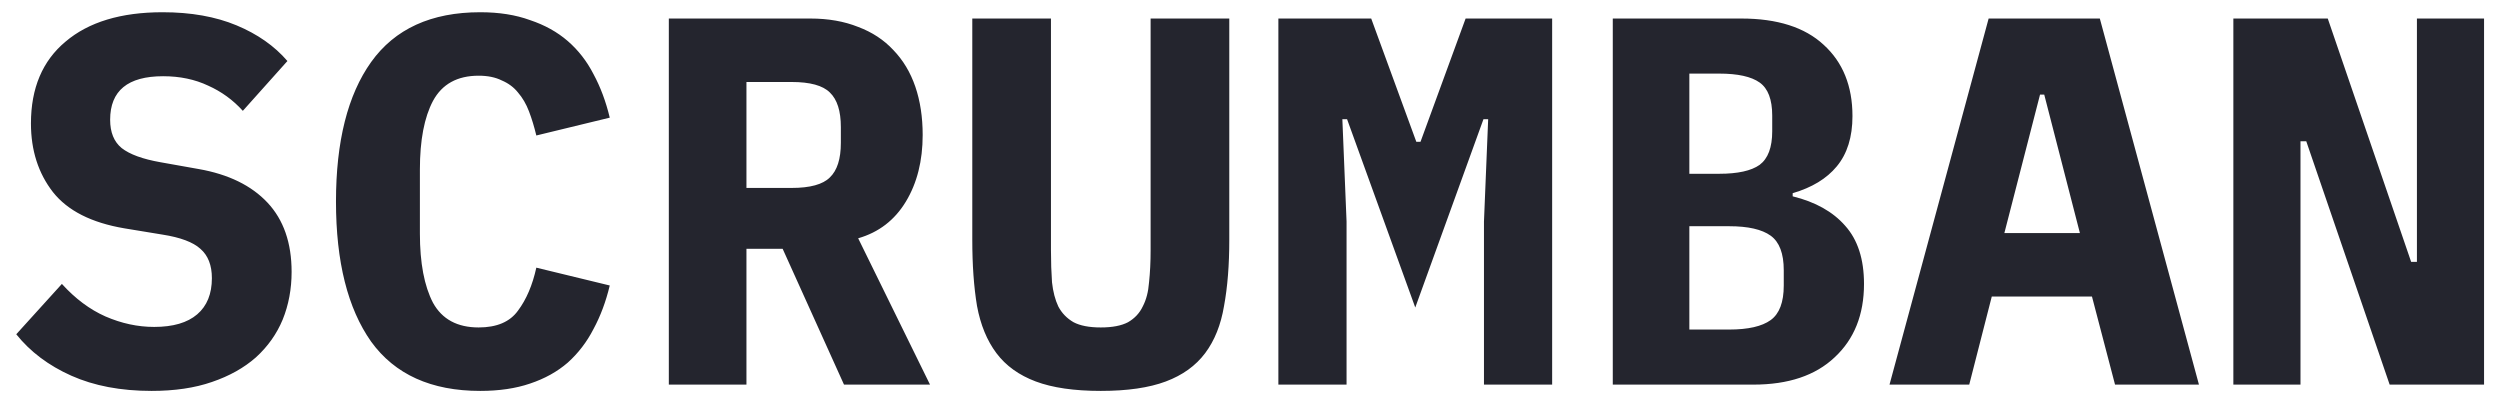 <svg width="143" height="23" viewBox="0 0 143 23" fill="none" xmlns="http://www.w3.org/2000/svg">
<path d="M8.67 22.36C6.91 22.36 5.38 22.07 4.08 21.49C2.78 20.91 1.73 20.12 0.93 19.12L3.54 16.24C4.3 17.08 5.13 17.7 6.03 18.1C6.95 18.5 7.88 18.7 8.82 18.7C9.9 18.7 10.72 18.46 11.28 17.98C11.84 17.5 12.12 16.81 12.12 15.91C12.12 15.17 11.9 14.61 11.46 14.23C11.04 13.85 10.32 13.58 9.3 13.42L7.11 13.06C5.23 12.74 3.87 12.05 3.03 10.99C2.19 9.91 1.77 8.6 1.77 7.06C1.77 5.04 2.43 3.48 3.75 2.38C5.07 1.26 6.92 0.7 9.3 0.7C10.92 0.7 12.33 0.95 13.53 1.45C14.73 1.95 15.7 2.63 16.44 3.49L13.89 6.34C13.33 5.72 12.67 5.24 11.91 4.9C11.15 4.54 10.29 4.36 9.33 4.36C7.31 4.36 6.3 5.19 6.3 6.85C6.3 7.57 6.52 8.11 6.96 8.47C7.42 8.83 8.16 9.1 9.18 9.28L11.37 9.67C13.07 9.97 14.38 10.61 15.3 11.59C16.22 12.57 16.68 13.89 16.68 15.55C16.68 16.53 16.51 17.44 16.17 18.28C15.83 19.1 15.32 19.82 14.64 20.44C13.96 21.04 13.12 21.51 12.12 21.85C11.14 22.19 9.99 22.36 8.67 22.36ZM27.468 22.36C24.668 22.36 22.588 21.42 21.228 19.54C19.888 17.64 19.218 14.97 19.218 11.53C19.218 8.09 19.888 5.43 21.228 3.55C22.588 1.65 24.668 0.7 27.468 0.7C28.548 0.7 29.498 0.85 30.318 1.15C31.158 1.43 31.878 1.83 32.478 2.35C33.078 2.87 33.568 3.5 33.948 4.24C34.348 4.98 34.658 5.81 34.878 6.73L30.678 7.75C30.558 7.25 30.418 6.79 30.258 6.37C30.098 5.95 29.888 5.59 29.628 5.29C29.388 4.99 29.078 4.76 28.698 4.6C28.338 4.42 27.898 4.33 27.378 4.33C26.158 4.33 25.288 4.81 24.768 5.77C24.268 6.71 24.018 8.02 24.018 9.7V13.36C24.018 15.04 24.268 16.36 24.768 17.32C25.288 18.26 26.158 18.73 27.378 18.73C28.418 18.73 29.168 18.41 29.628 17.77C30.108 17.13 30.458 16.31 30.678 15.31L34.878 16.33C34.658 17.25 34.348 18.08 33.948 18.82C33.568 19.56 33.078 20.2 32.478 20.74C31.878 21.26 31.158 21.66 30.318 21.94C29.498 22.22 28.548 22.36 27.468 22.36ZM42.697 22H38.257V1.06H46.357C47.377 1.06 48.287 1.22 49.087 1.54C49.887 1.84 50.557 2.28 51.097 2.86C51.657 3.44 52.077 4.14 52.357 4.96C52.637 5.78 52.777 6.7 52.777 7.72C52.777 9.2 52.457 10.47 51.817 11.53C51.177 12.59 50.267 13.29 49.087 13.63L53.197 22H48.277L44.767 14.23H42.697V22ZM45.277 10.75C46.337 10.75 47.067 10.55 47.467 10.15C47.887 9.75 48.097 9.09 48.097 8.17V7.27C48.097 6.35 47.887 5.69 47.467 5.29C47.067 4.89 46.337 4.69 45.277 4.69H42.697V10.75H45.277ZM60.115 1.06V14.32C60.115 14.98 60.135 15.59 60.175 16.15C60.235 16.69 60.355 17.15 60.535 17.53C60.735 17.91 61.025 18.21 61.405 18.43C61.785 18.63 62.305 18.73 62.965 18.73C63.625 18.73 64.145 18.63 64.525 18.43C64.905 18.21 65.185 17.91 65.365 17.53C65.565 17.15 65.685 16.69 65.725 16.15C65.785 15.59 65.815 14.98 65.815 14.32V1.06H70.315V13.72C70.315 15.16 70.215 16.42 70.015 17.5C69.835 18.58 69.475 19.48 68.935 20.2C68.395 20.92 67.645 21.46 66.685 21.82C65.725 22.18 64.485 22.36 62.965 22.36C61.445 22.36 60.205 22.18 59.245 21.82C58.285 21.46 57.535 20.92 56.995 20.2C56.455 19.48 56.085 18.58 55.885 17.5C55.705 16.42 55.615 15.16 55.615 13.72V1.06H60.115ZM84.883 12.67L85.123 6.82H84.853L80.953 17.59L77.053 6.82H76.783L77.023 12.67V22H73.123V1.06H78.433L81.013 8.11H81.253L83.833 1.06H88.783V22H84.883V12.67ZM92.251 1.06H99.601C101.661 1.06 103.231 1.56 104.311 2.56C105.411 3.56 105.961 4.92 105.961 6.64C105.961 7.84 105.661 8.8 105.061 9.52C104.481 10.22 103.641 10.73 102.541 11.05V11.23C103.841 11.55 104.841 12.11 105.541 12.91C106.261 13.71 106.621 14.82 106.621 16.24C106.621 18 106.061 19.4 104.941 20.44C103.841 21.48 102.291 22 100.291 22H92.251V1.06ZM98.911 18.85C99.991 18.85 100.781 18.67 101.281 18.31C101.781 17.95 102.031 17.29 102.031 16.33V15.46C102.031 14.5 101.781 13.84 101.281 13.48C100.781 13.12 99.991 12.94 98.911 12.94H96.631V18.85H98.911ZM98.341 9.94C99.401 9.94 100.171 9.77 100.651 9.43C101.131 9.07 101.371 8.43 101.371 7.51V6.61C101.371 5.69 101.131 5.06 100.651 4.72C100.171 4.38 99.401 4.21 98.341 4.21H96.631V9.94H98.341ZM120.98 22L119.66 16.96H113.93L112.64 22H108.08L113.75 1.06H120.11L125.78 22H120.98ZM116.93 5.41H116.69L114.65 13.33H118.97L116.93 5.41ZM131.918 8.08H131.588V22H127.748V1.06H133.148L137.918 14.98H138.248V1.06H142.088V22H136.688L131.918 8.08Z" fill="#24252E"/>
</svg>

